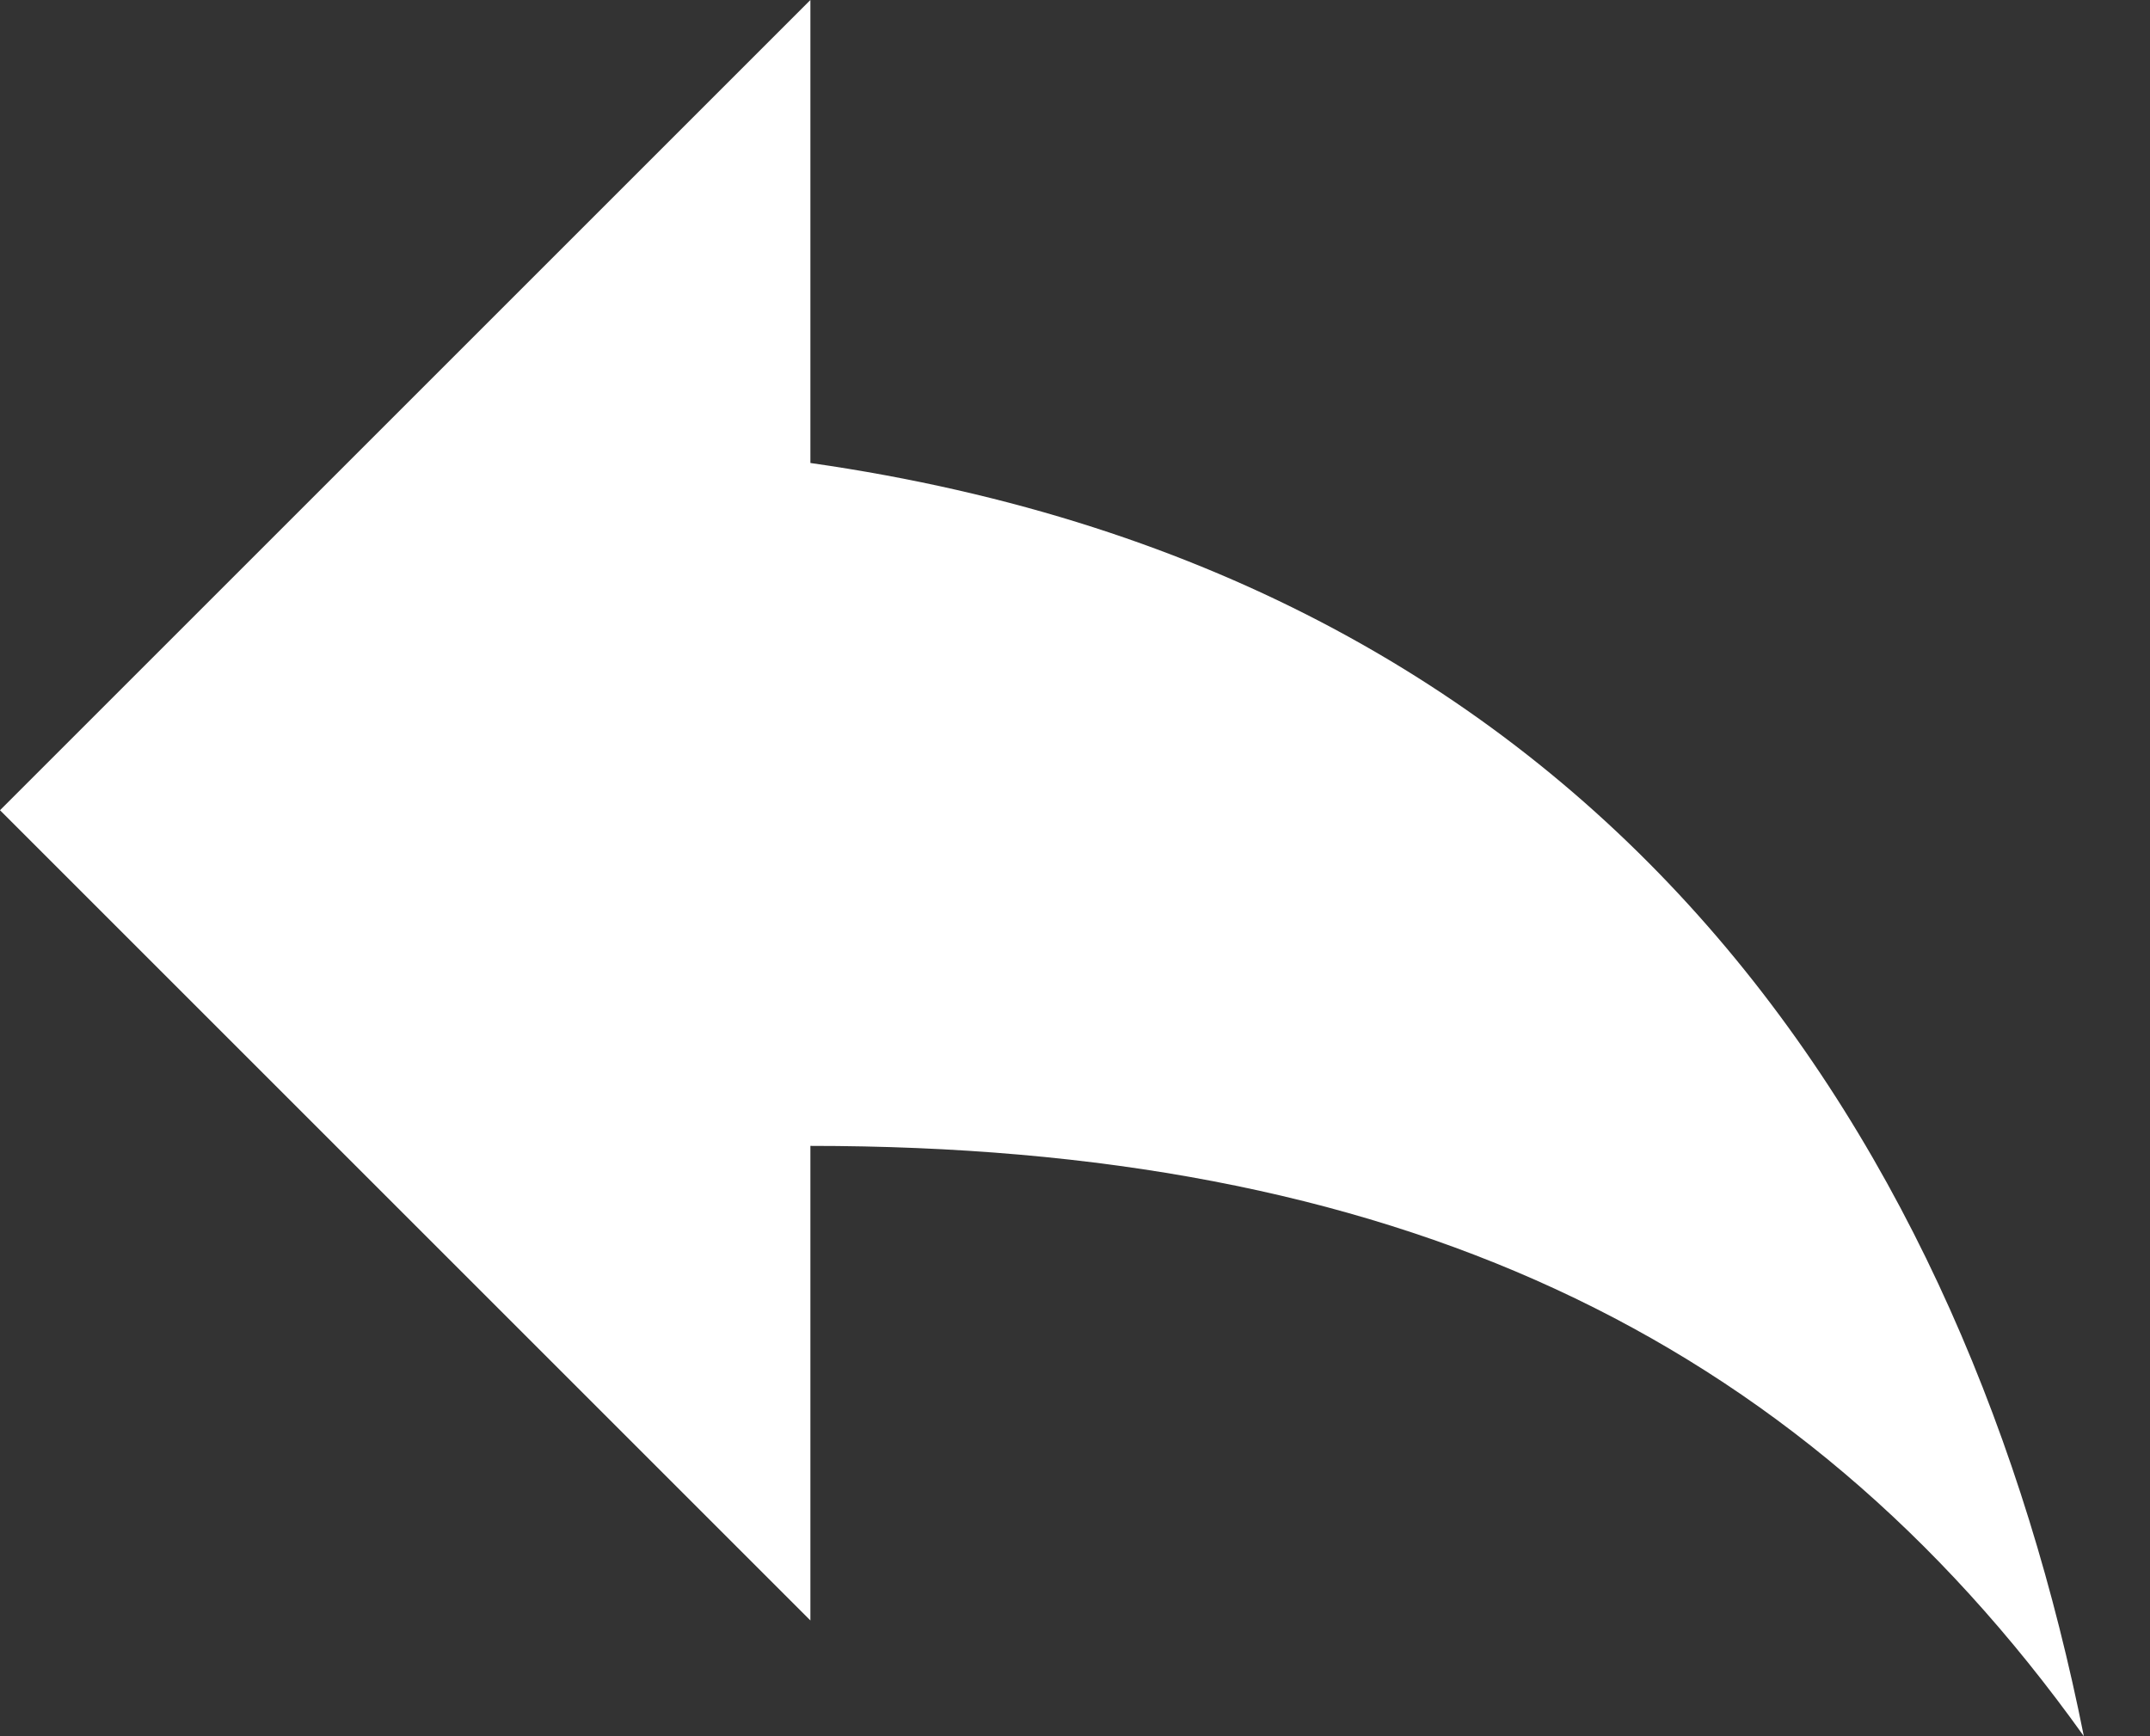 <svg width="26" height="21" viewBox="0 0 26 21" fill="none" xmlns="http://www.w3.org/2000/svg">
<rect x="0" y="0" width="26" height="21" fill="#333333" stroke="none"/>
<path d="M9.8 5.6V0L0 9.8L9.8 19.6V13.86C16.8 13.86 21.7 16.1 25.2 21C23.8 14 19.6 7 9.8 5.6Z" fill="white"/>
</svg>
